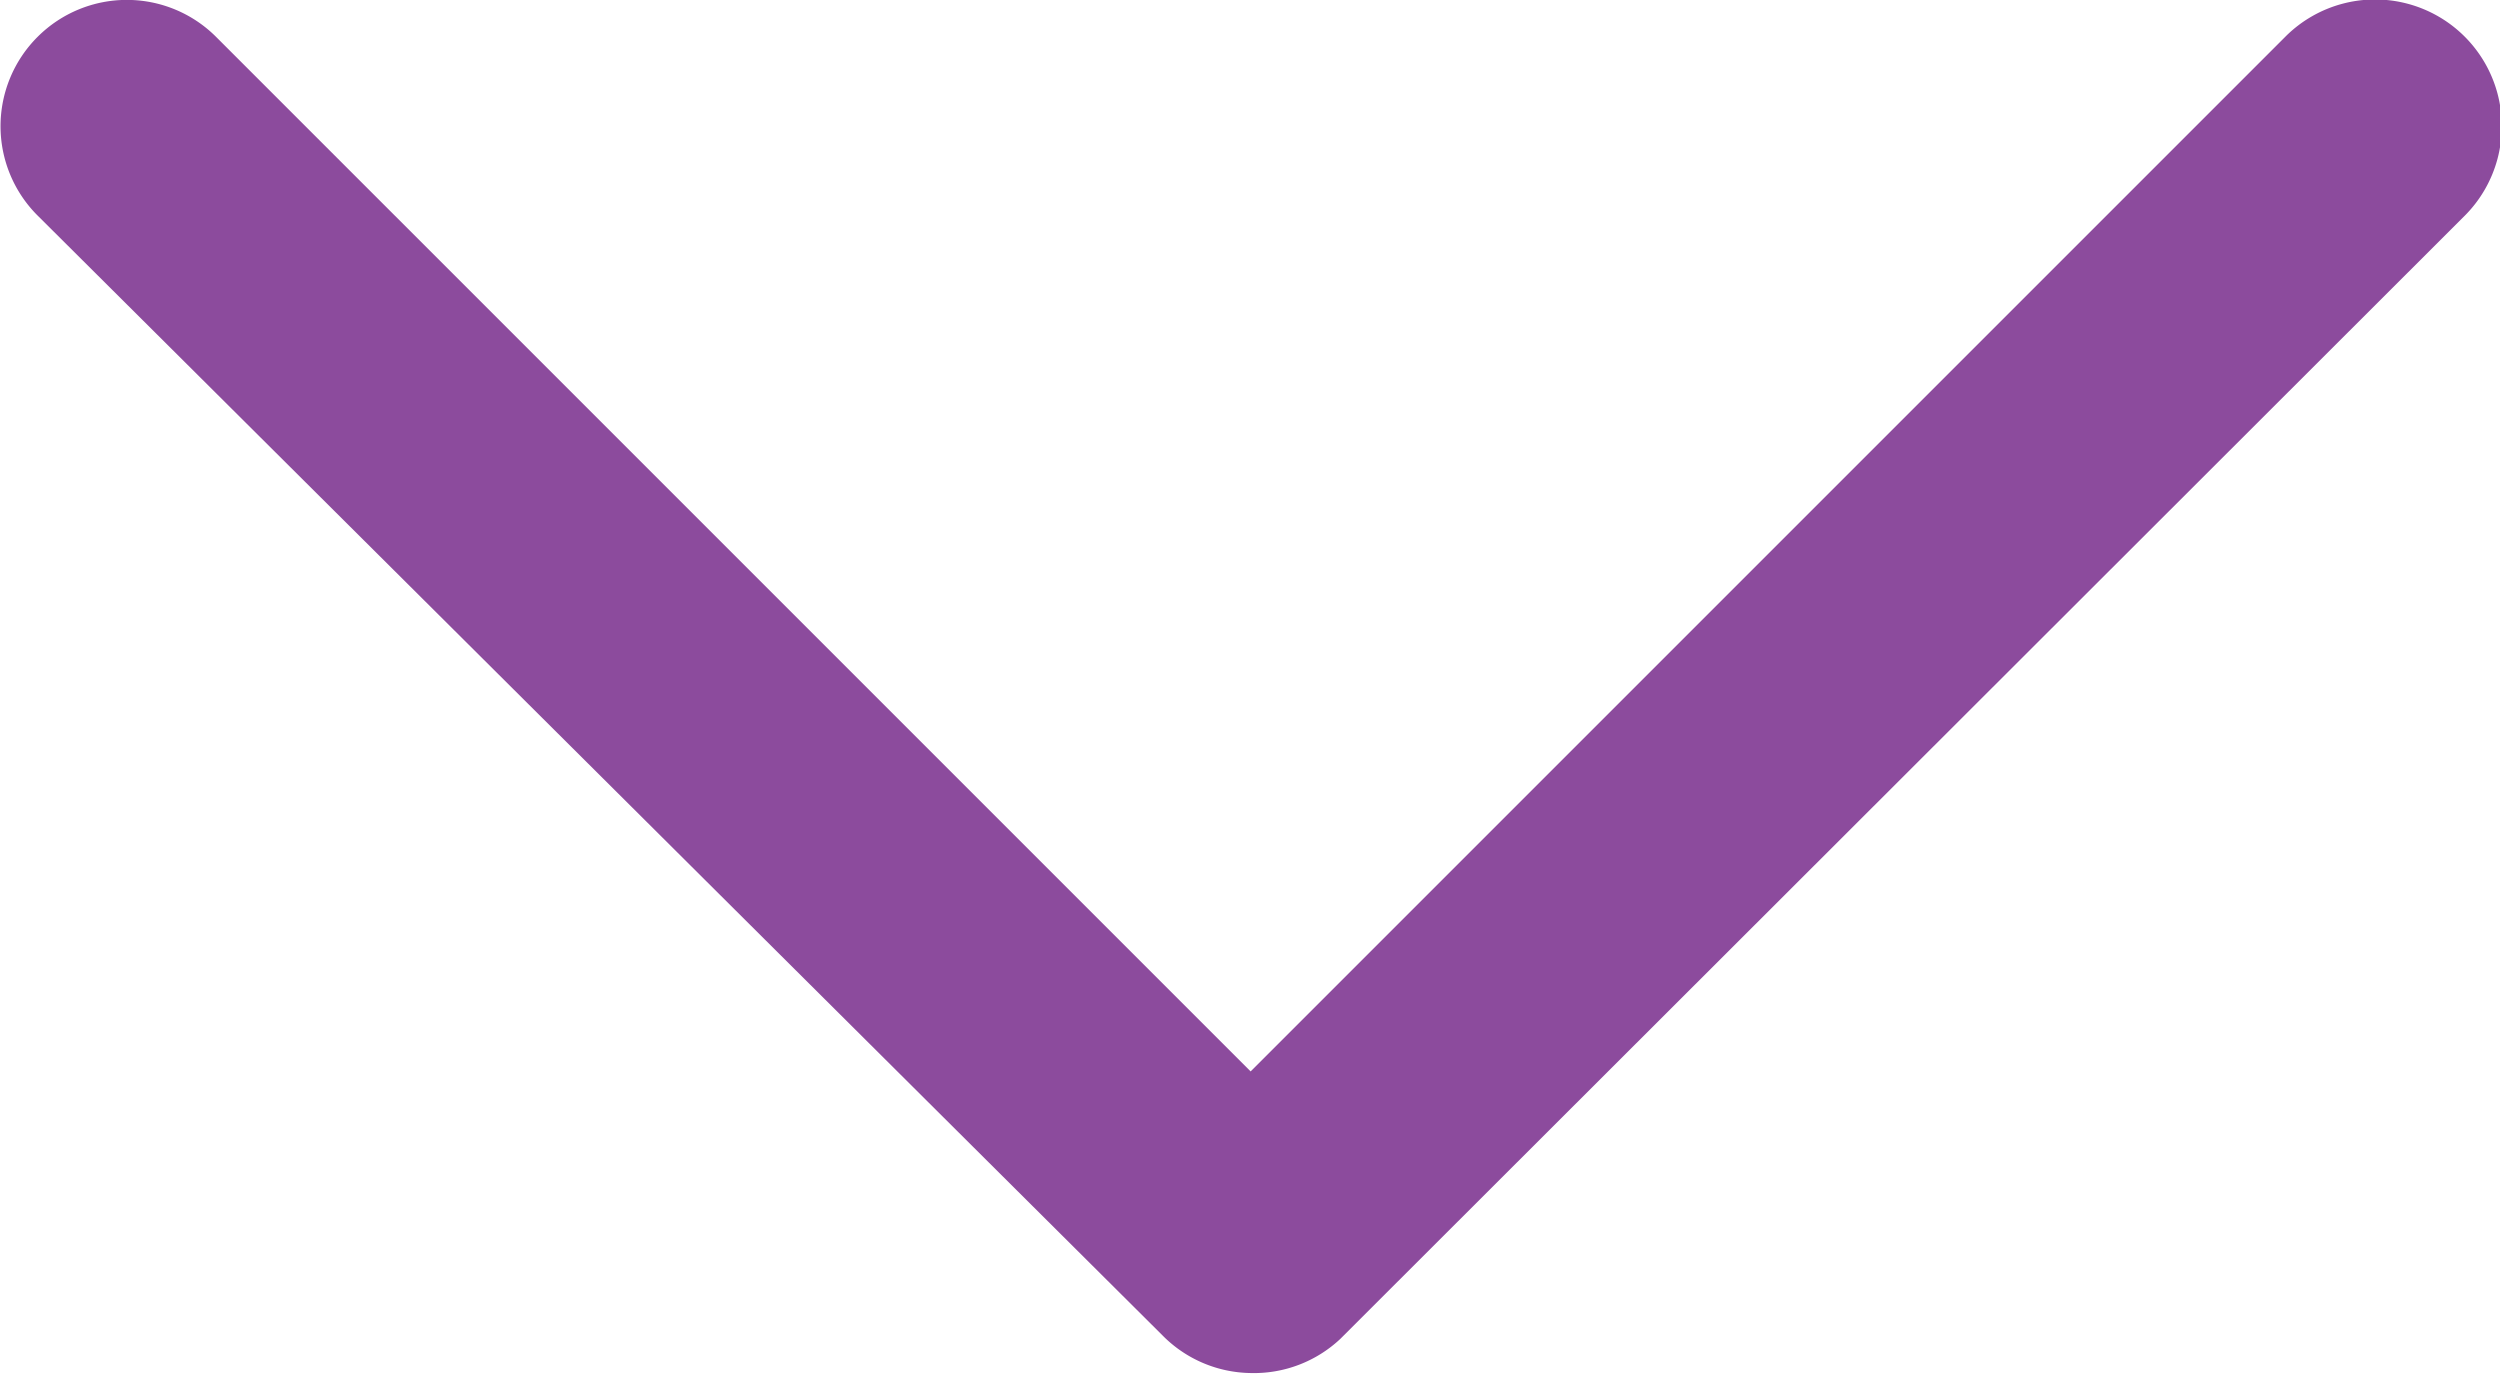 <svg id="b1f13c0d-ee1c-40a9-ba49-f595b5ee4a0d" data-name="Layer 1" xmlns="http://www.w3.org/2000/svg" viewBox="0 0 19.81 10.91"><path d="M10.47,11a1,1,0,0,1-.7-.3L.86,1.83A1,1,0,0,1,.86.41a1,1,0,0,1,1.41,0l8.2,8.2,8.2-8.2a1,1,0,1,1,1.42,1.42l-8.91,8.9A1,1,0,0,1,10.47,11Z" transform="translate(-0.56 -0.12)" fill="#8c4b9d"/></svg>